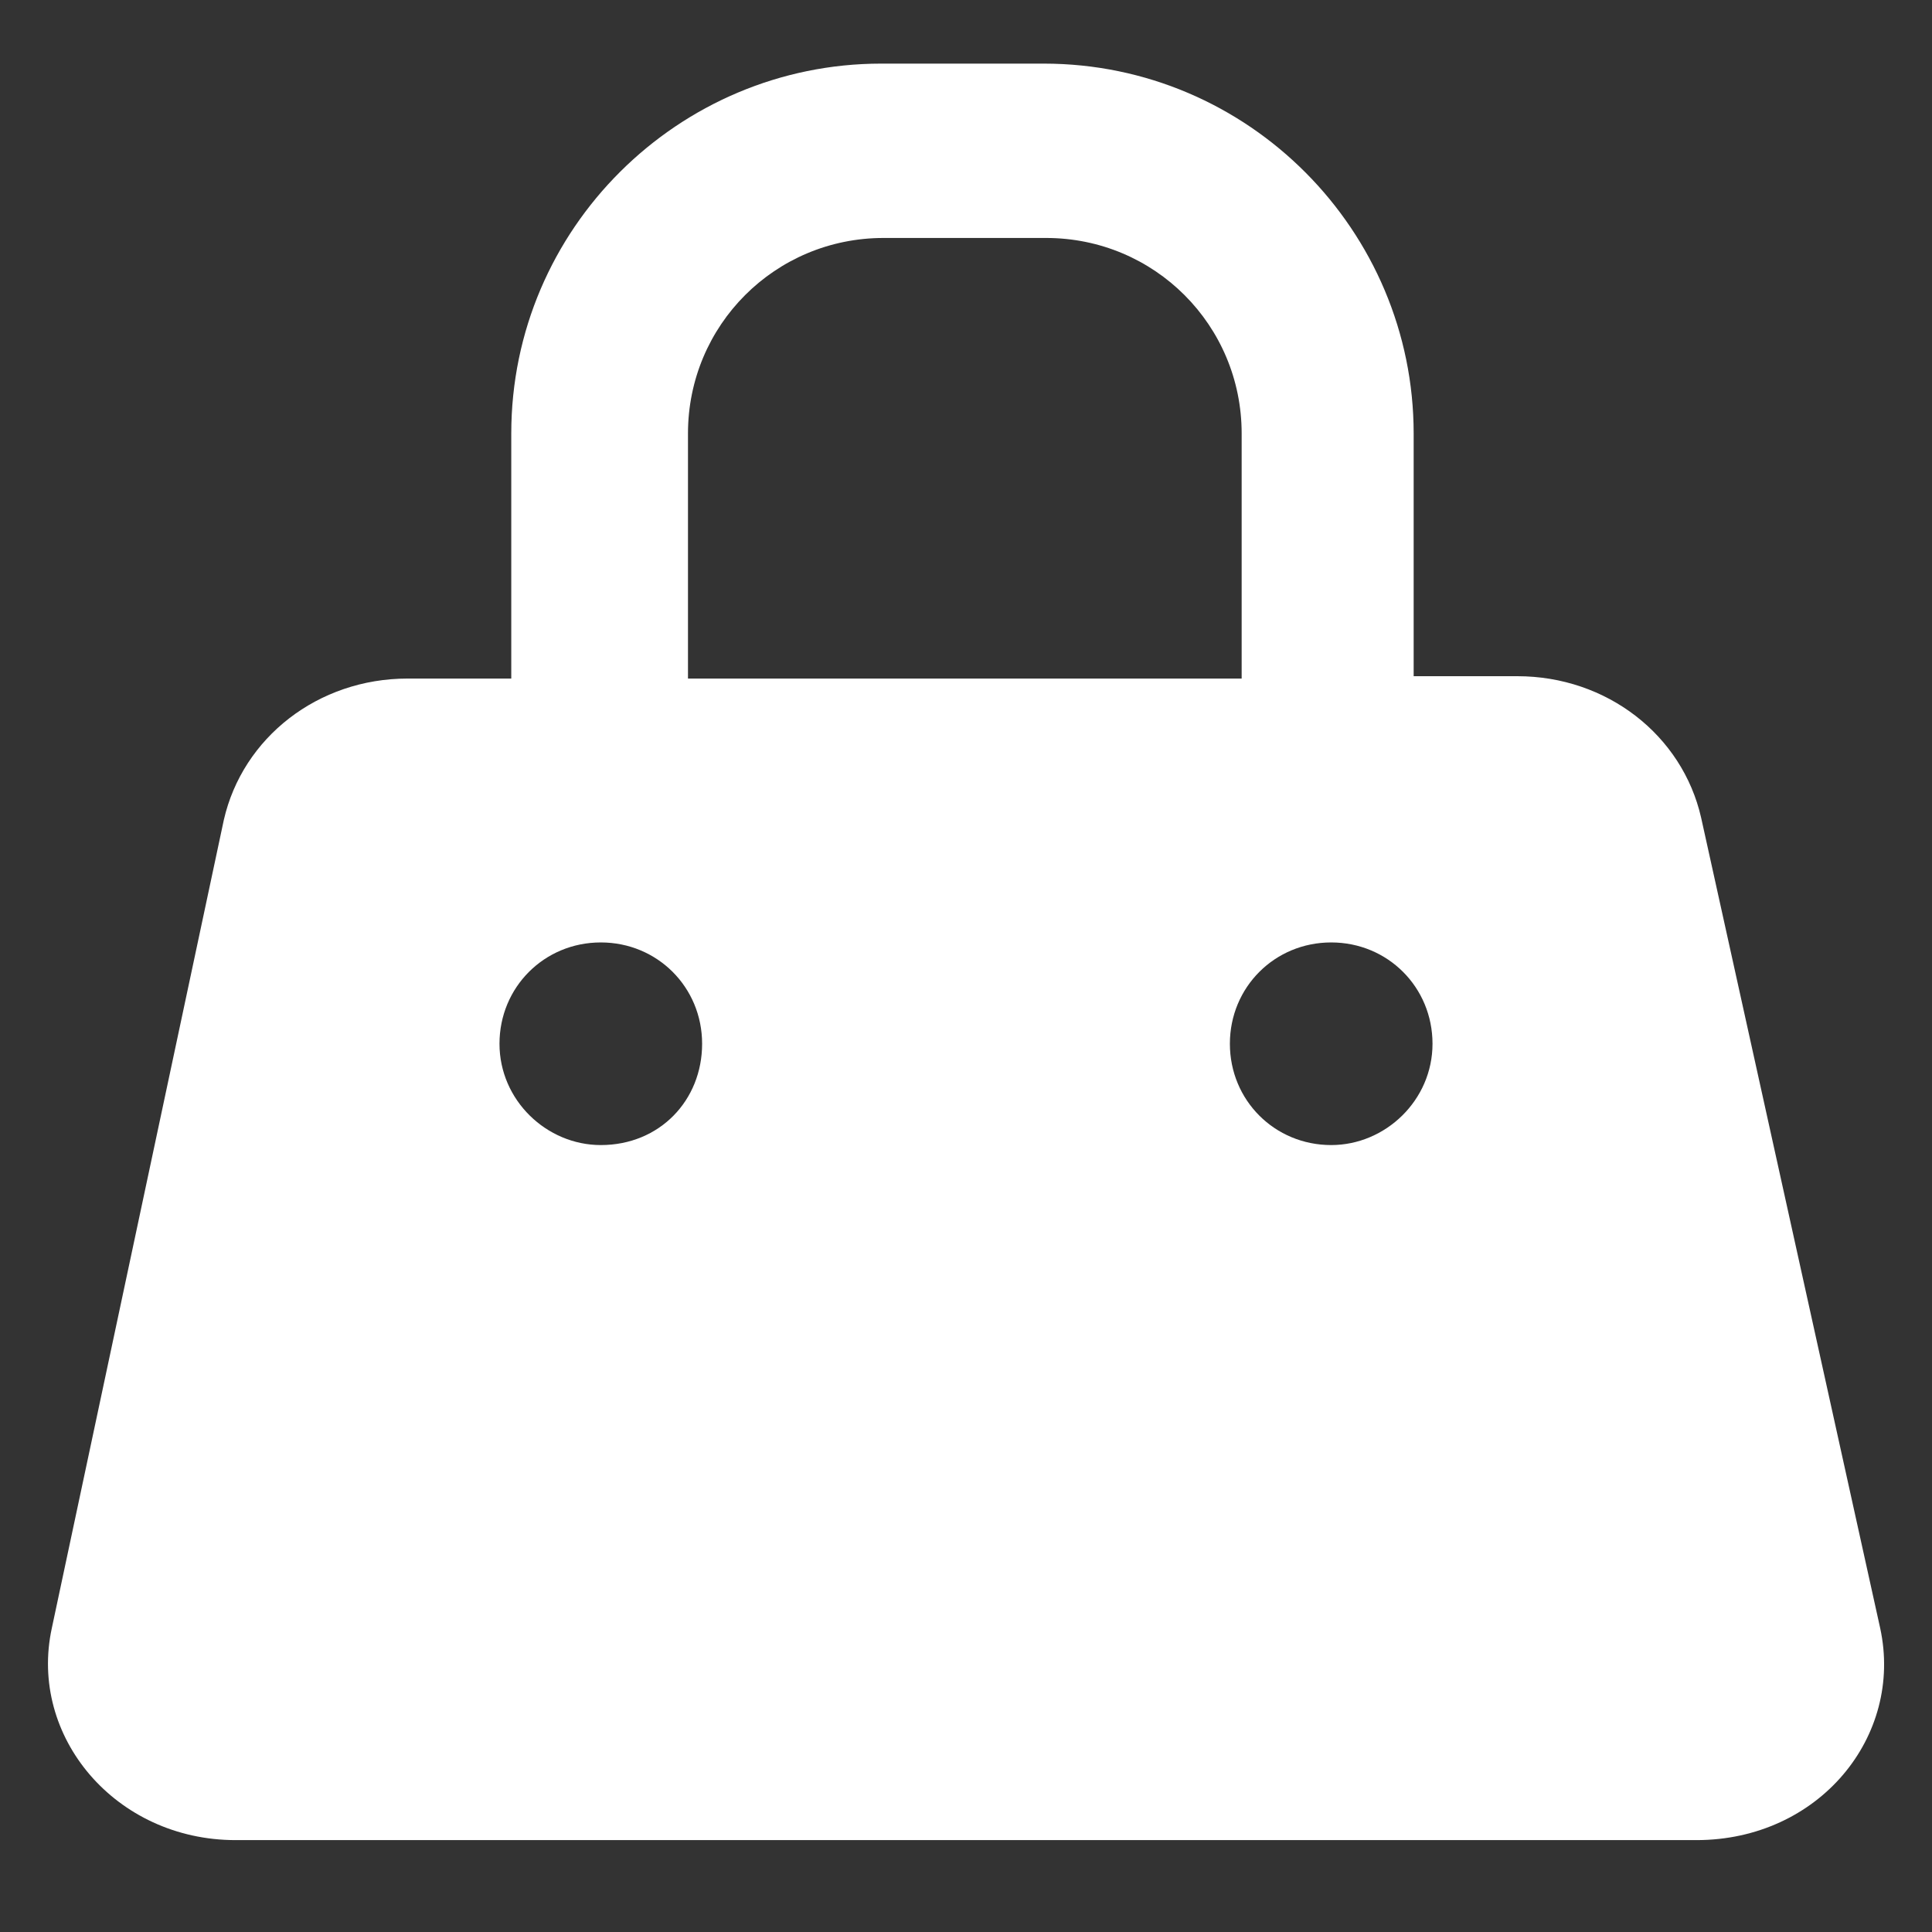 <?xml version="1.0" encoding="utf-8"?>
<!-- Generator: Adobe Illustrator 22.0.1, SVG Export Plug-In . SVG Version: 6.00 Build 0)  -->
<svg version="1.1" id="圖層_1" xmlns="http://www.w3.org/2000/svg" xmlns:xlink="http://www.w3.org/1999/xlink" x="0px" y="0px"
	 viewBox="0 0 82 82" style="enable-background:new 0 0 82 82;" xml:space="preserve">
<rect x="0" y="0" width="82" height="82" fill="#333333" stroke="none"/>
<style type="text/css">
	.st0{fill:#FFFFFF;}
</style>
<path class="st0" d="M79.8,69.1l-7.6-34.4c-0.8-3.5-4-6-7.8-6H60V18.4c0-8.6-7-15.7-15.7-15.7h-6.9c-8.6,0-15.7,7-15.7,15.7v10.4
	h-4.4c-3.8,0-7,2.5-7.8,6L2.2,69.1c-1,4.6,2.7,9,7.8,9h62C77.2,78.1,80.8,73.7,79.8,69.1z M29.2,18.4c0-4.6,3.7-8.3,8.3-8.3h6.9
	c4.6,0,8.3,3.7,8.3,8.3v10.4H29.2V18.4z M25.5,48.6c-2.3,0-4.3-1.9-4.3-4.3s1.9-4.3,4.3-4.3s4.3,1.9,4.3,4.3S28,48.6,25.5,48.6z
	 M56.5,48.6c-2.4,0-4.3-1.9-4.3-4.3s1.9-4.3,4.3-4.3s4.3,1.9,4.3,4.3S58.8,48.6,56.5,48.6z"/>
</svg>
